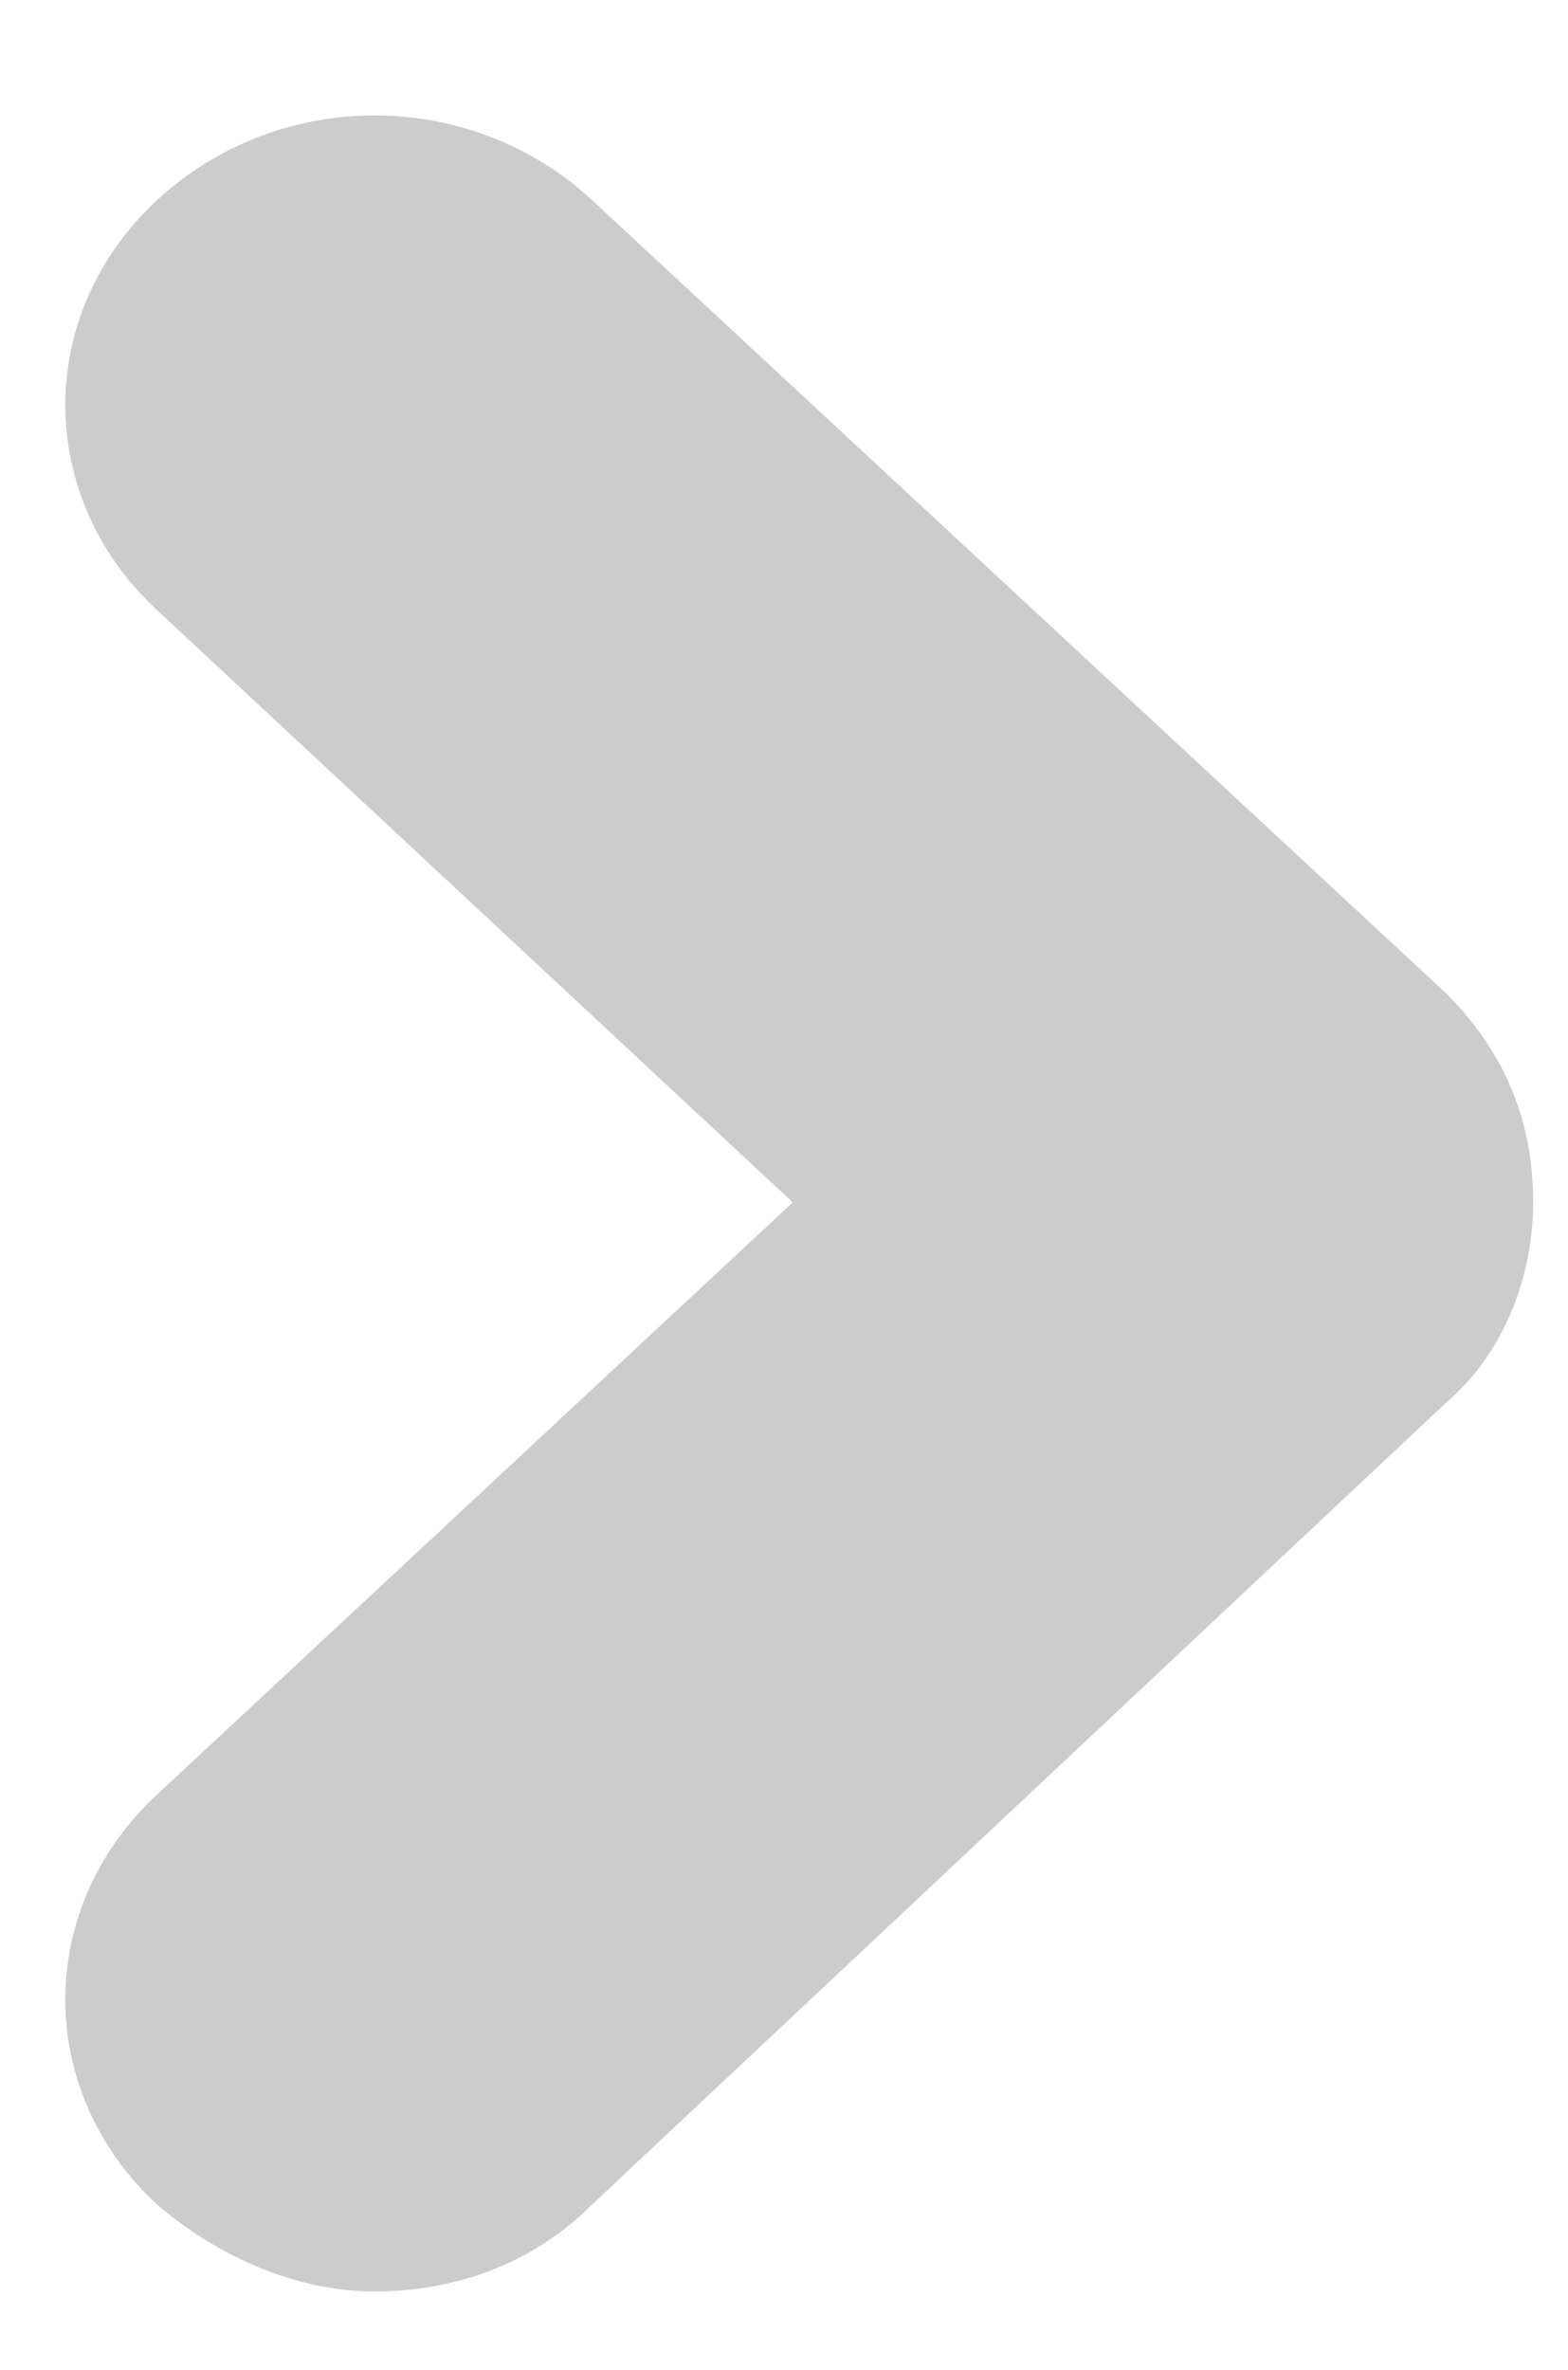 <?xml version="1.0" encoding="utf-8"?>
<!-- Generator: Adobe Illustrator 25.2.0, SVG Export Plug-In . SVG Version: 6.00 Build 0)  -->
<svg version="1.1" id="레이어_1" xmlns="http://www.w3.org/2000/svg" xmlns:xlink="http://www.w3.org/1999/xlink" x="0px"
	 y="0px" viewBox="0 0 18 27.2" style="enable-background:new 0 0 18 27.2;" xml:space="preserve">
<g id="레이어_1_1_">
</g>
<path style="fill:#CCCCCC;" d="M16.6,11.4L6.8,2.3C5.4,1,3.2,1,1.8,2.3c-1.4,1.3-1.4,3.4,0,4.7l7.3,6.8l-7.3,6.8
	c-1.4,1.3-1.4,3.4,0,4.7c0.7,0.6,1.6,1,2.5,1c0.9,0,1.8-0.3,2.5-1l9.8-9.2c0.7-0.6,1-1.5,1-2.3C17.6,12.9,17.3,12.1,16.6,11.4z"/>
</svg>

